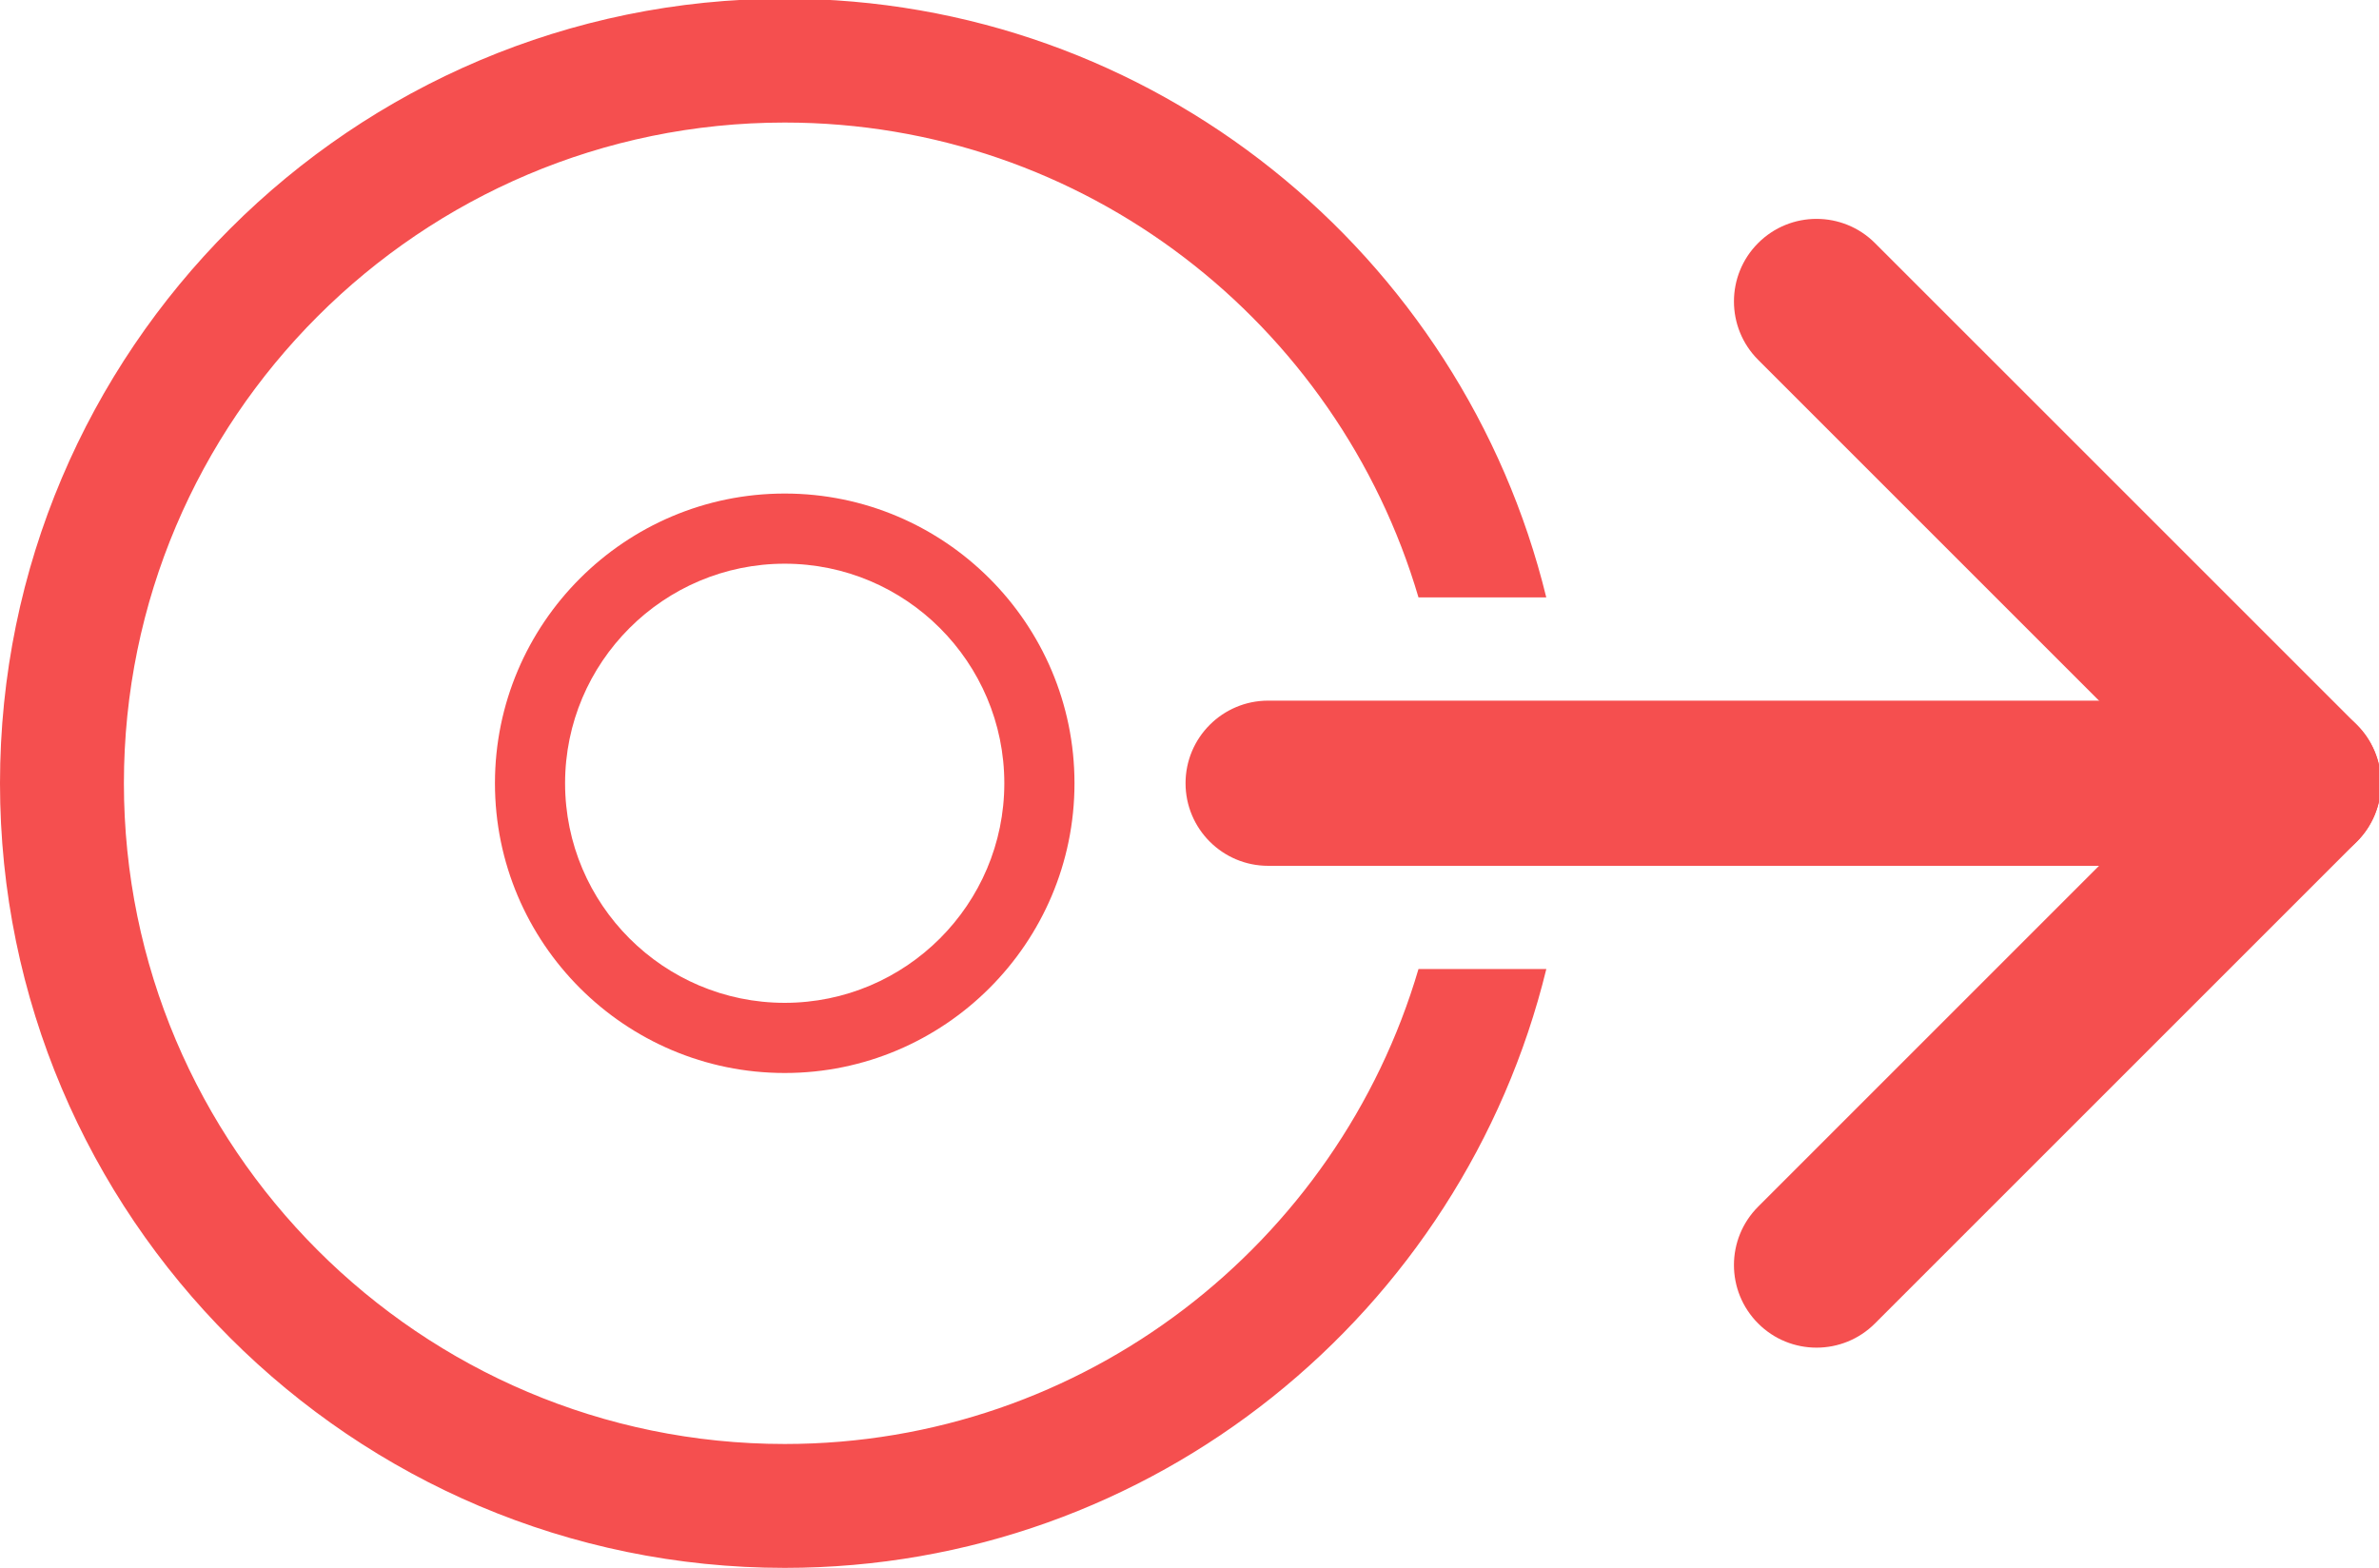 <?xml version="1.0" encoding="UTF-8" standalone="no"?>
<svg
   xmlns:dc="http://purl.org/dc/elements/1.1/"
   xmlns:cc="http://creativecommons.org/ns#"
   xmlns:rdf="http://www.w3.org/1999/02/22-rdf-syntax-ns#"
   xmlns:svg="http://www.w3.org/2000/svg"
   xmlns="http://www.w3.org/2000/svg"
   xmlns:sodipodi="http://sodipodi.sourceforge.net/DTD/sodipodi-0.dtd"
   xmlns:inkscape="http://www.inkscape.org/namespaces/inkscape"
   viewBox="0 0 24.999 16.478"
   height="16.478"
   width="24.999"
   xml:space="preserve"
   version="1.1"
   id="svg2"
   inkscape:version="0.48.5 r10040"
   sodipodi:docname="out.svg"><sodipodi:namedview
     pagecolor="#ffffff"
     bordercolor="#666666"
     borderopacity="1"
     objecttolerance="10"
     gridtolerance="10"
     guidetolerance="10"
     inkscape:pageopacity="0"
     inkscape:pageshadow="2"
     inkscape:window-width="1920"
     inkscape:window-height="1057"
     id="namedview18"
     showgrid="false"
     fit-margin-top="0"
     fit-margin-right="0"
     fit-margin-bottom="0"
     fit-margin-left="0"
     inkscape:zoom="2.435348"
     inkscape:cx="-153.28449"
     inkscape:cy="14.753114"
     inkscape:window-x="1912"
     inkscape:window-y="-8"
     inkscape:window-maximized="1"
     inkscape:current-layer="svg2" /><defs
     id="defs6"><clipPath
       id="clipPath16"
       clipPathUnits="userSpaceOnUse"><path
         id="path18"
         d="m 0,38 57.651,0 0,-38 L 0,0 0,38 z"
         inkscape:connector-curvature="0" /></clipPath></defs><g
     transform="matrix(0.434,0,0,-0.434,0,16.478)"
     id="g10"><g
       id="g12"><g
         clip-path="url(#clipPath16)"
         id="g14"><g
           transform="translate(34.345,14.501)"
           id="g20"><path
             id="path22"
             style="fill:#f54f4f;fill-opacity:1;fill-rule:nonzero;stroke:none"
             d="m 0,0 c -1.95,-6.637 -8.085,-11.501 -15.345,-11.501 -8.822,0 -16,7.178 -16,16 0,8.822 7.178,16 16,16 C -8.086,20.499 -1.951,15.636 0,9 l 3.094,0 c -2.029,8.307 -9.515,14.499 -18.439,14.499 -10.476,0 -19,-8.523 -19,-19 0,-10.477 8.524,-19 19,-19 8.925,0 16.411,6.193 18.44,14.501 L 0,0 z"
             inkscape:connector-curvature="0" /></g><g
           transform="translate(55.651,17.001)"
           id="g24"><path
             id="path26"
             style="fill:#f54f4f;fill-opacity:1;fill-rule:nonzero;stroke:none"
             d="m 0,0 -24.946,0 c -1.104,0 -2,0.896 -2,2 0,1.104 0.896,2 2,2 L 0,4 C 1.104,4 2,3.104 2,2 2,0.896 1.104,0 0,0"
             inkscape:connector-curvature="0" /></g><g
           transform="translate(43.983,5.333)"
           id="g28"><path
             id="path30"
             style="fill:#f54f4f;fill-opacity:1;fill-rule:nonzero;stroke:none"
             d="m 0,0 c -0.512,0 -1.024,0.195 -1.414,0.586 -0.781,0.781 -0.781,2.047 0,2.828 L 8.839,13.668 -1.414,23.921 c -0.781,0.781 -0.781,2.047 0,2.828 0.781,0.781 2.048,0.78 2.828,0 L 13.082,15.082 c 0.375,-0.375 0.585,-0.884 0.585,-1.414 0,-0.53 -0.21,-1.039 -0.585,-1.414 L 1.414,0.586 C 1.024,0.195 0.512,0 0,0"
             inkscape:connector-curvature="0" /></g><g
           transform="translate(19,24.317)"
           id="g32"><path
             id="path34"
             style="fill:#f54f4f;fill-opacity:1;fill-rule:nonzero;stroke:none"
             d="m 0,0 c -2.932,0 -5.318,-2.385 -5.318,-5.317 0,-2.932 2.386,-5.317 5.318,-5.317 2.932,0 5.317,2.385 5.317,5.317 C 5.317,-2.385 2.932,0 0,0 m 0,-12.333 c -3.869,0 -7.016,3.147 -7.016,7.016 0,3.869 3.147,7.016 7.016,7.016 3.868,0 7.016,-3.147 7.016,-7.016 0,-3.869 -3.148,-7.016 -7.016,-7.016"
             inkscape:connector-curvature="0" /></g></g></g></g></svg>